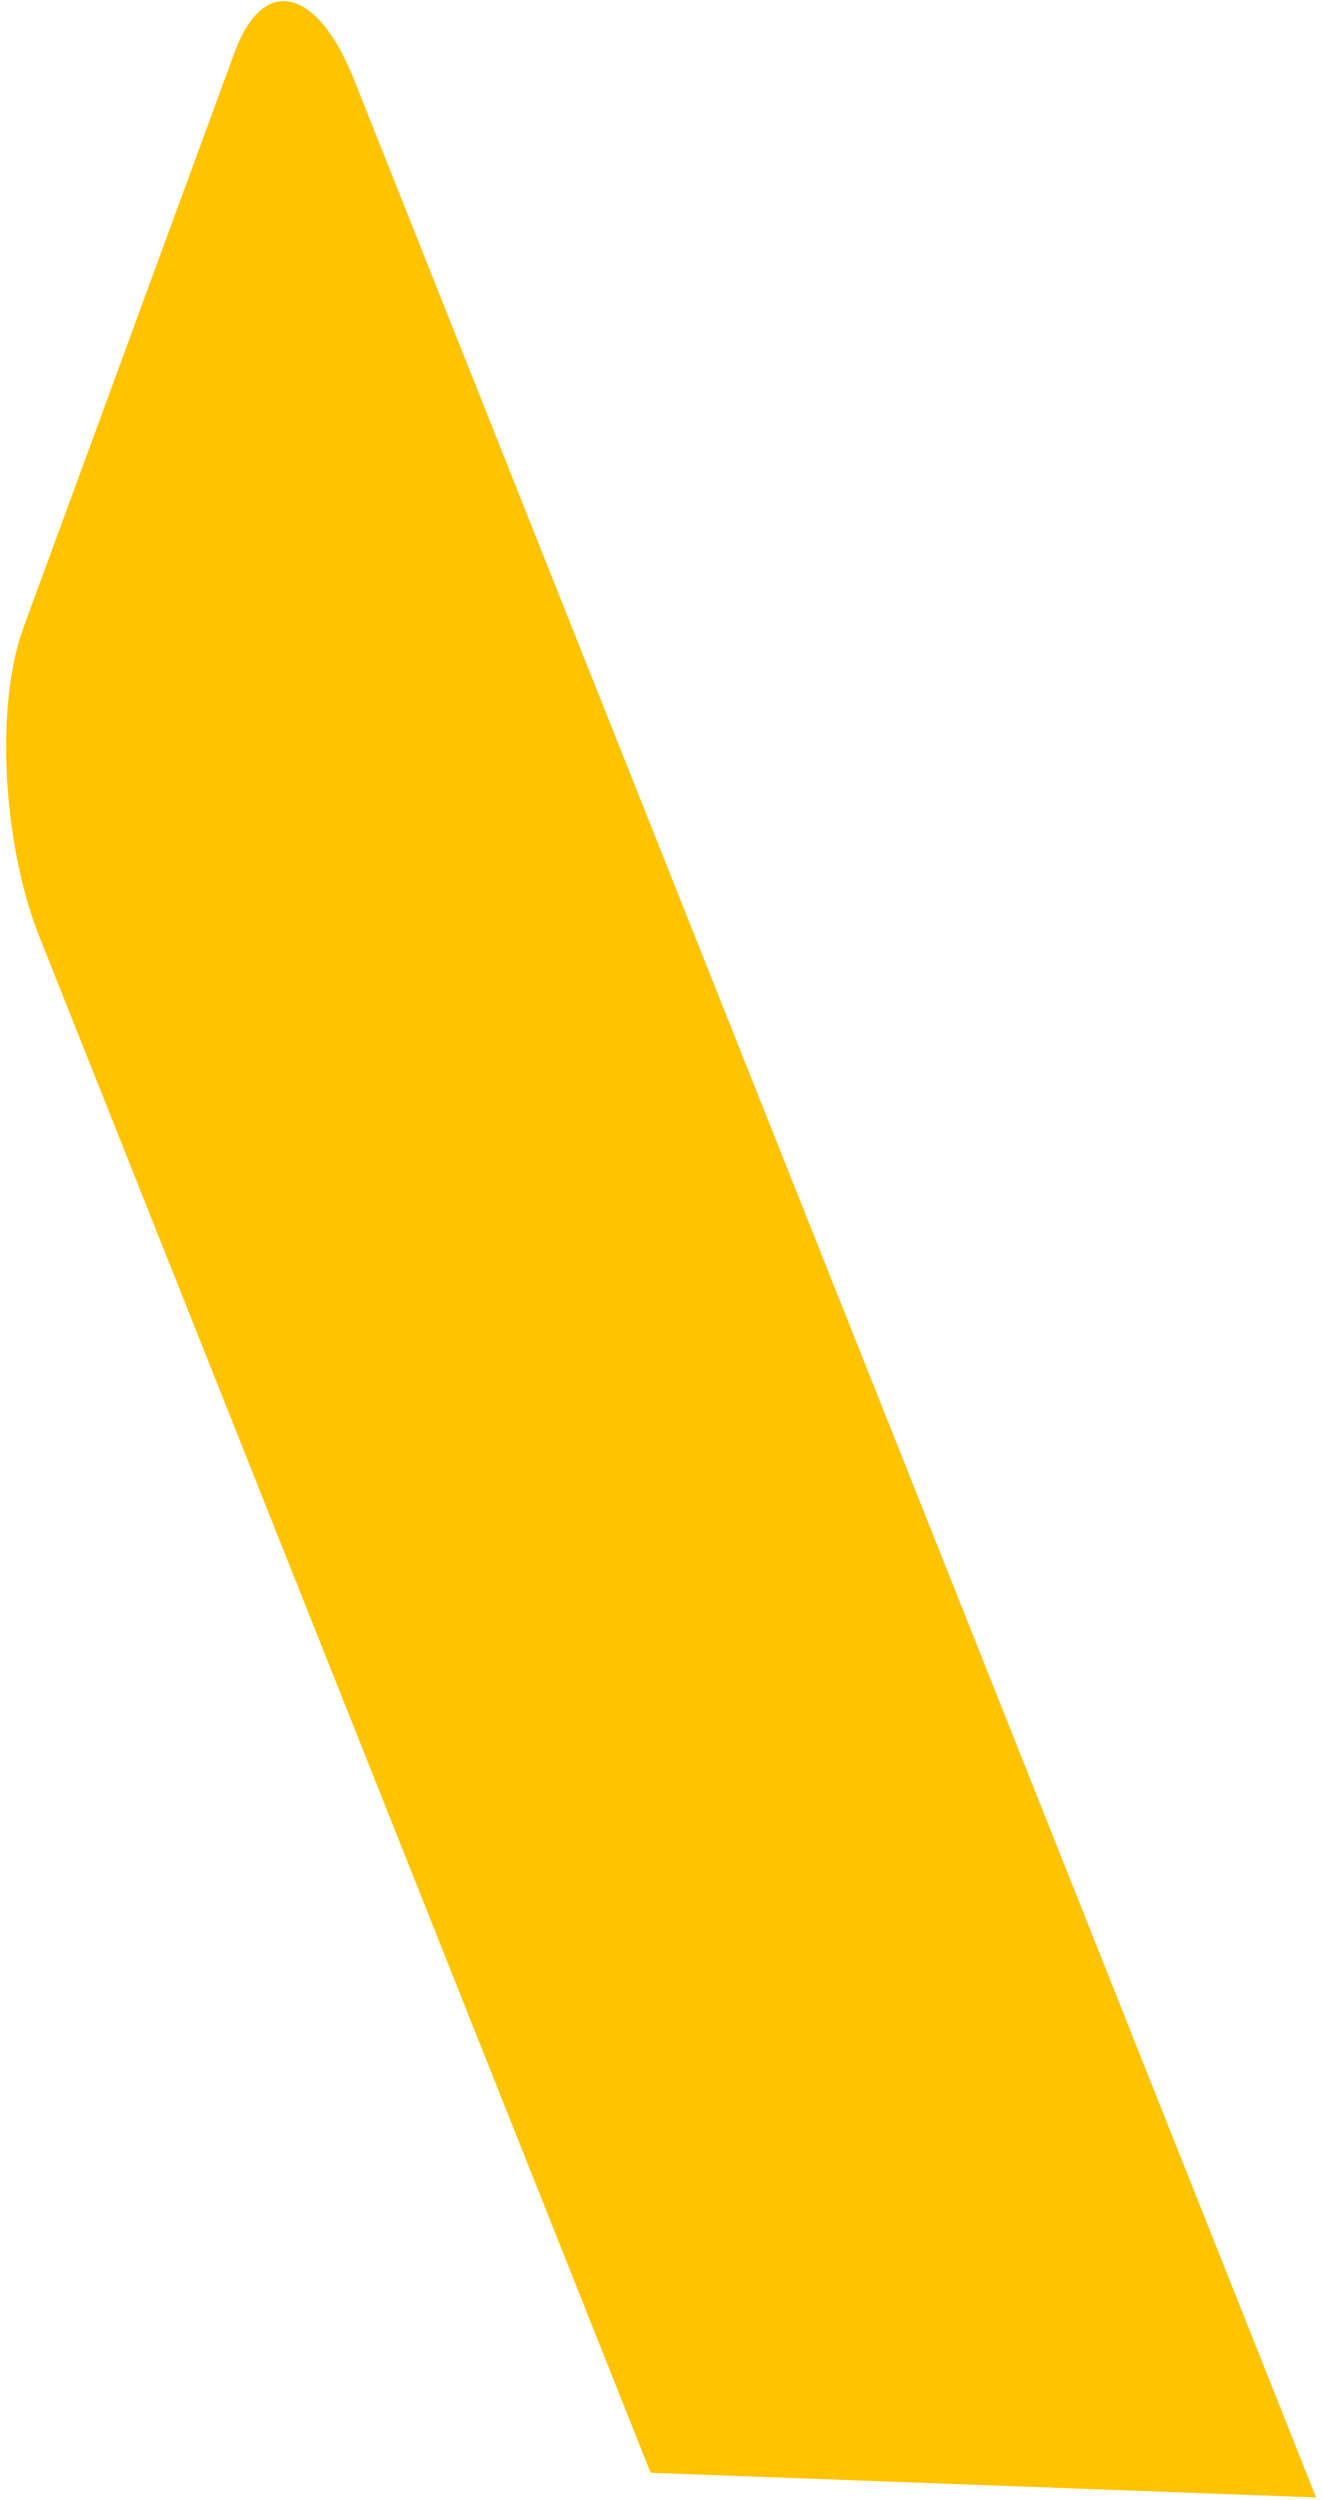<svg width="162" height="306" viewBox="0 0 162 306" fill="none" xmlns="http://www.w3.org/2000/svg">
<path d="M2.899 76.749L28.745 6.356C32.292 -3.211 38.972 -1.578 43.505 10.136L161.153 305.671L79.67 302.651L5.023 115.158C0.305 103.669 -0.648 86.315 2.899 76.749Z" fill="#FFC300"/>
</svg>
